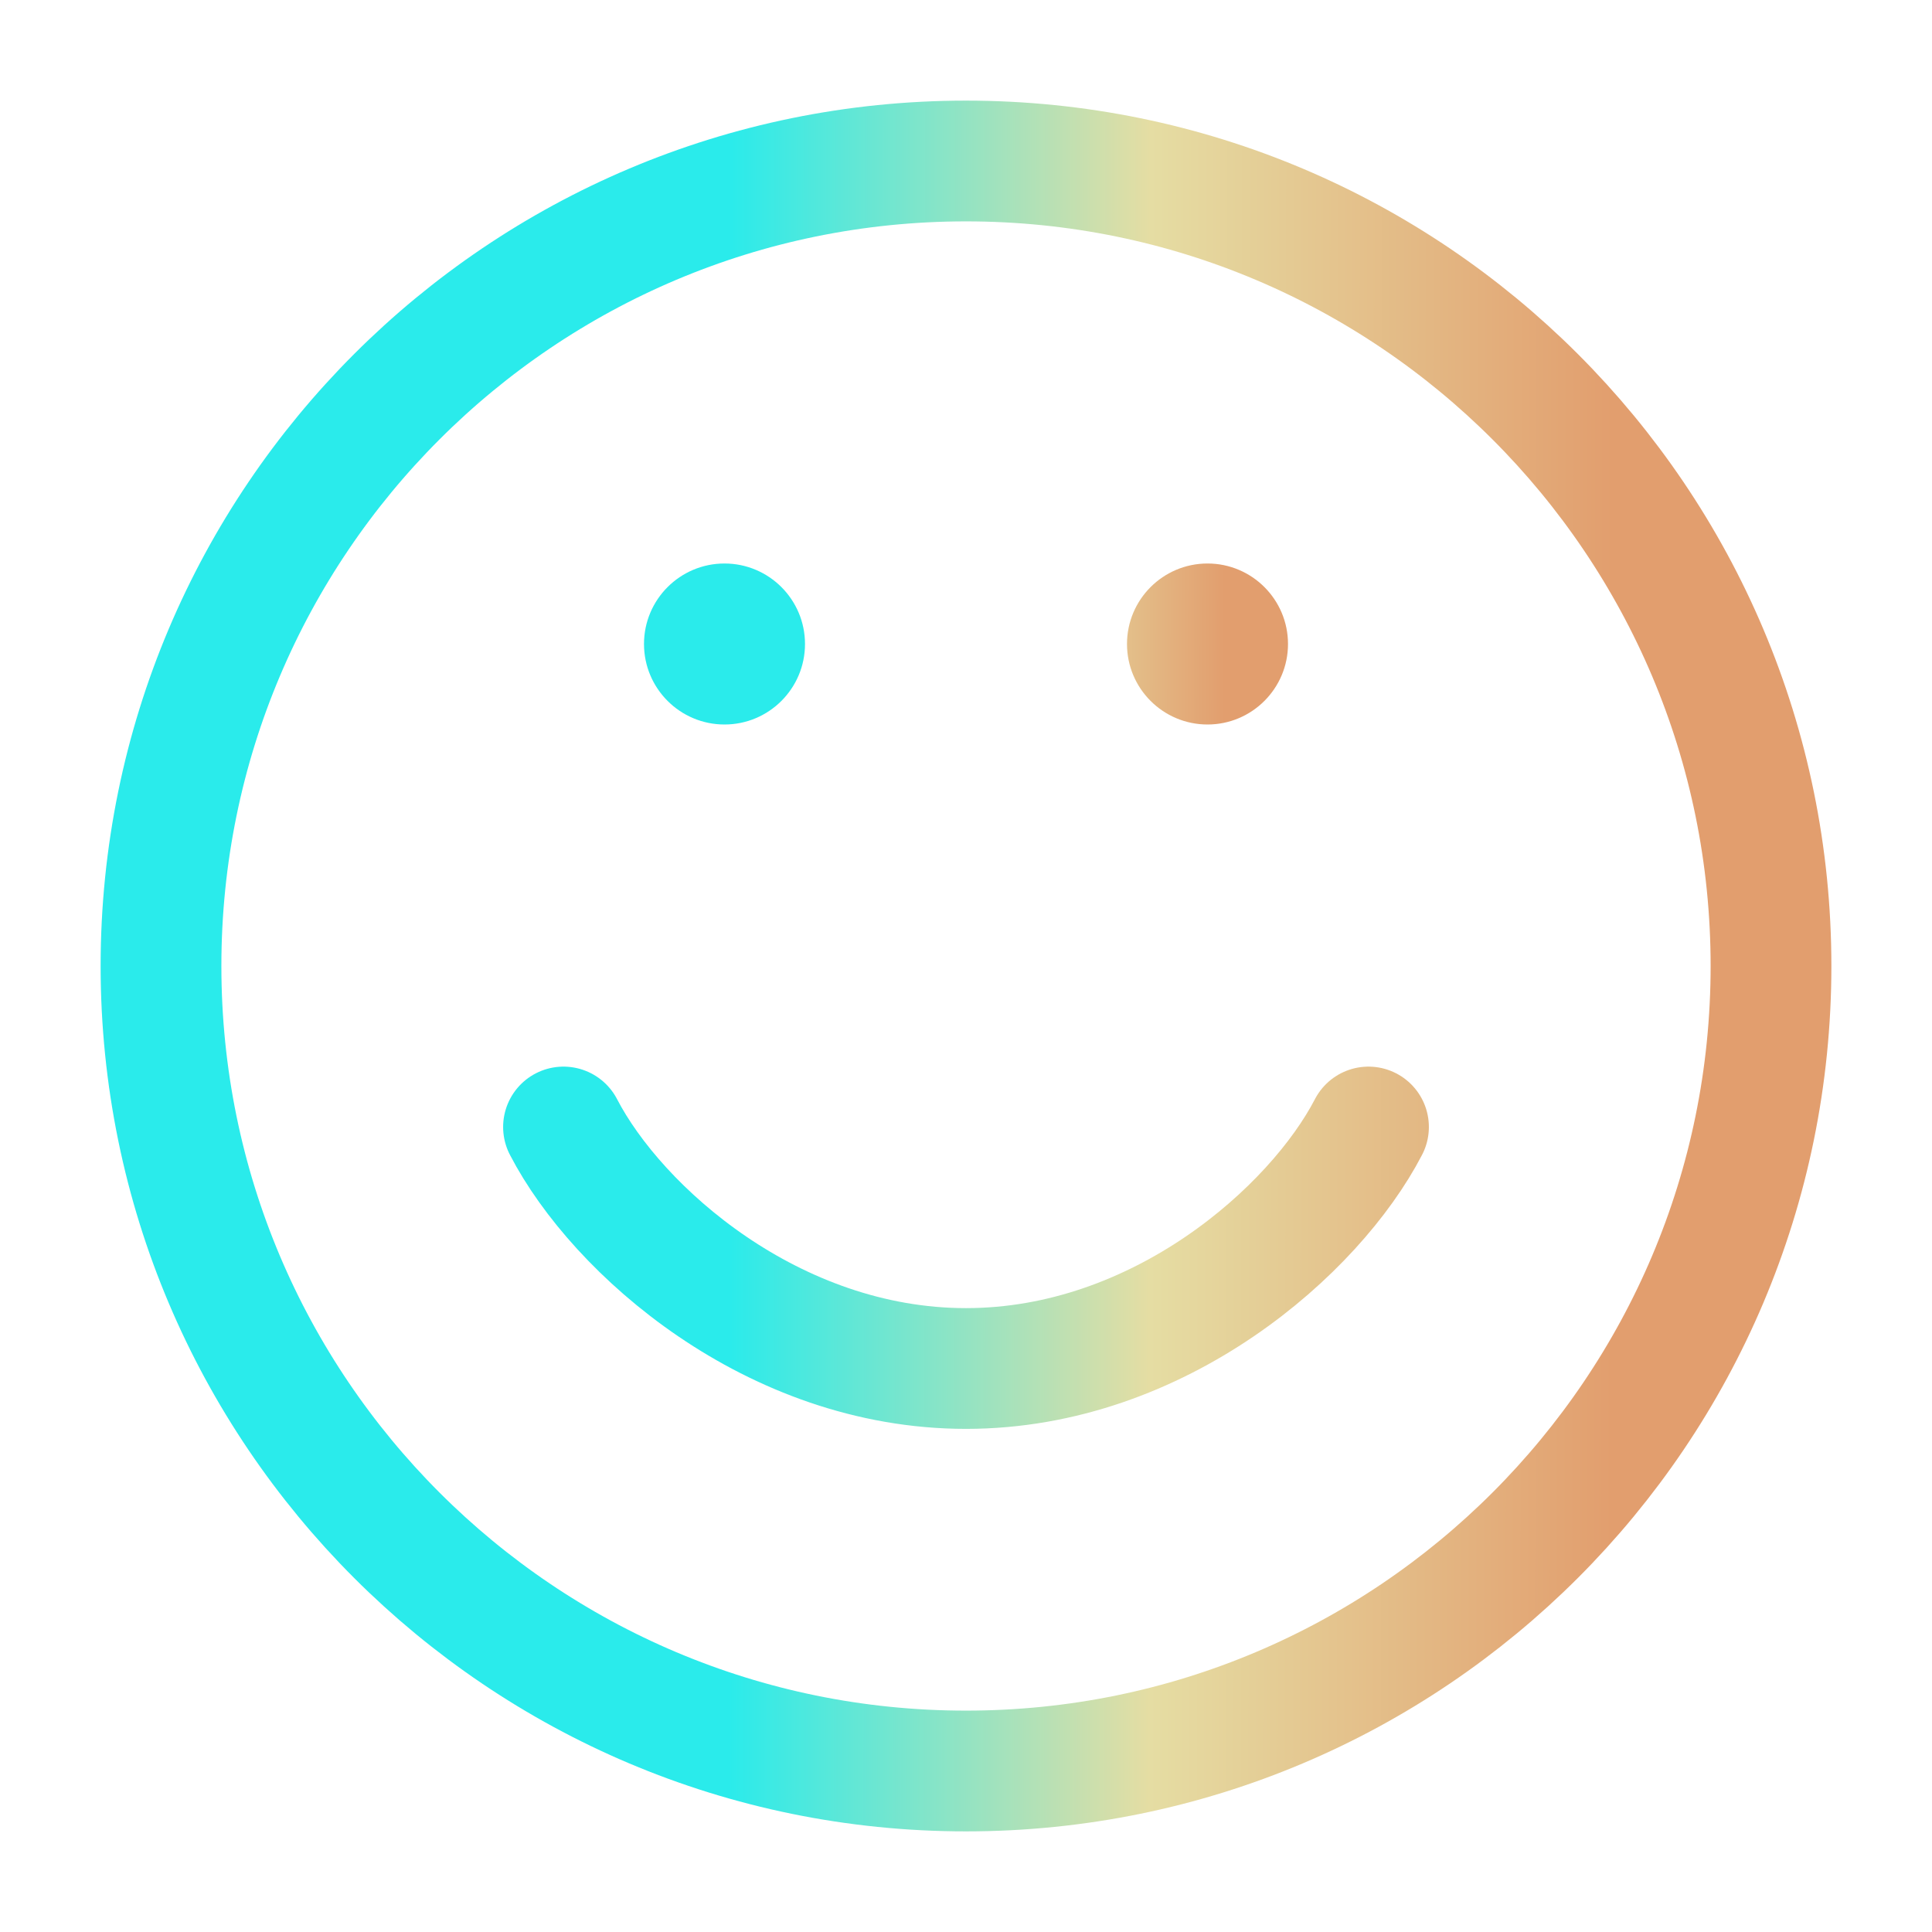 <svg width="24" height="24" viewBox="0 0 24 24" fill="none" xmlns="http://www.w3.org/2000/svg">
<path d="M7 14C7.667 15.286 9.6 17 12 17C14.4 17 16.333 15.286 17 14M22 12C22 17.523 17.523 22 12 22C6.477 22 2 17.523 2 12C2 6.477 6.477 2 12 2C17.523 2 22 6.477 22 12Z" stroke="url(#paint0_linear_3400_74507)" stroke-width="1.5" stroke-linecap="round"/>
<path d="M10 8C10 8.552 9.552 9 9 9C8.448 9 8 8.552 8 8C8 7.448 8.448 7 9 7C9.552 7 10 7.448 10 8Z" fill="url(#paint1_linear_3400_74507)"/>
<path d="M16 8C16 8.552 15.552 9 15 9C14.448 9 14 8.552 14 8C14 7.448 14.448 7 15 7C15.552 7 16 7.448 16 8Z" fill="url(#paint2_linear_3400_74507)"/>
<defs>
<linearGradient id="paint0_linear_3400_74507" x1="19.841" y1="272" x2="4.906" y2="271.989" gradientUnits="userSpaceOnUse">
<stop stop-color="#E29E6E"/>
<stop offset="0.385" stop-color="#E5DDA3"/>
<stop offset="0.735" stop-color="#2AEBEB"/>
</linearGradient>
<linearGradient id="paint1_linear_3400_74507" x1="15.136" y1="34" x2="9.163" y2="33.982" gradientUnits="userSpaceOnUse">
<stop stop-color="#E29E6E"/>
<stop offset="0.385" stop-color="#E5DDA3"/>
<stop offset="0.735" stop-color="#2AEBEB"/>
</linearGradient>
<linearGradient id="paint2_linear_3400_74507" x1="15.136" y1="34" x2="9.163" y2="33.982" gradientUnits="userSpaceOnUse">
<stop stop-color="#E29E6E"/>
<stop offset="0.385" stop-color="#E5DDA3"/>
<stop offset="0.735" stop-color="#2AEBEB"/>
</linearGradient>
</defs>
</svg>
